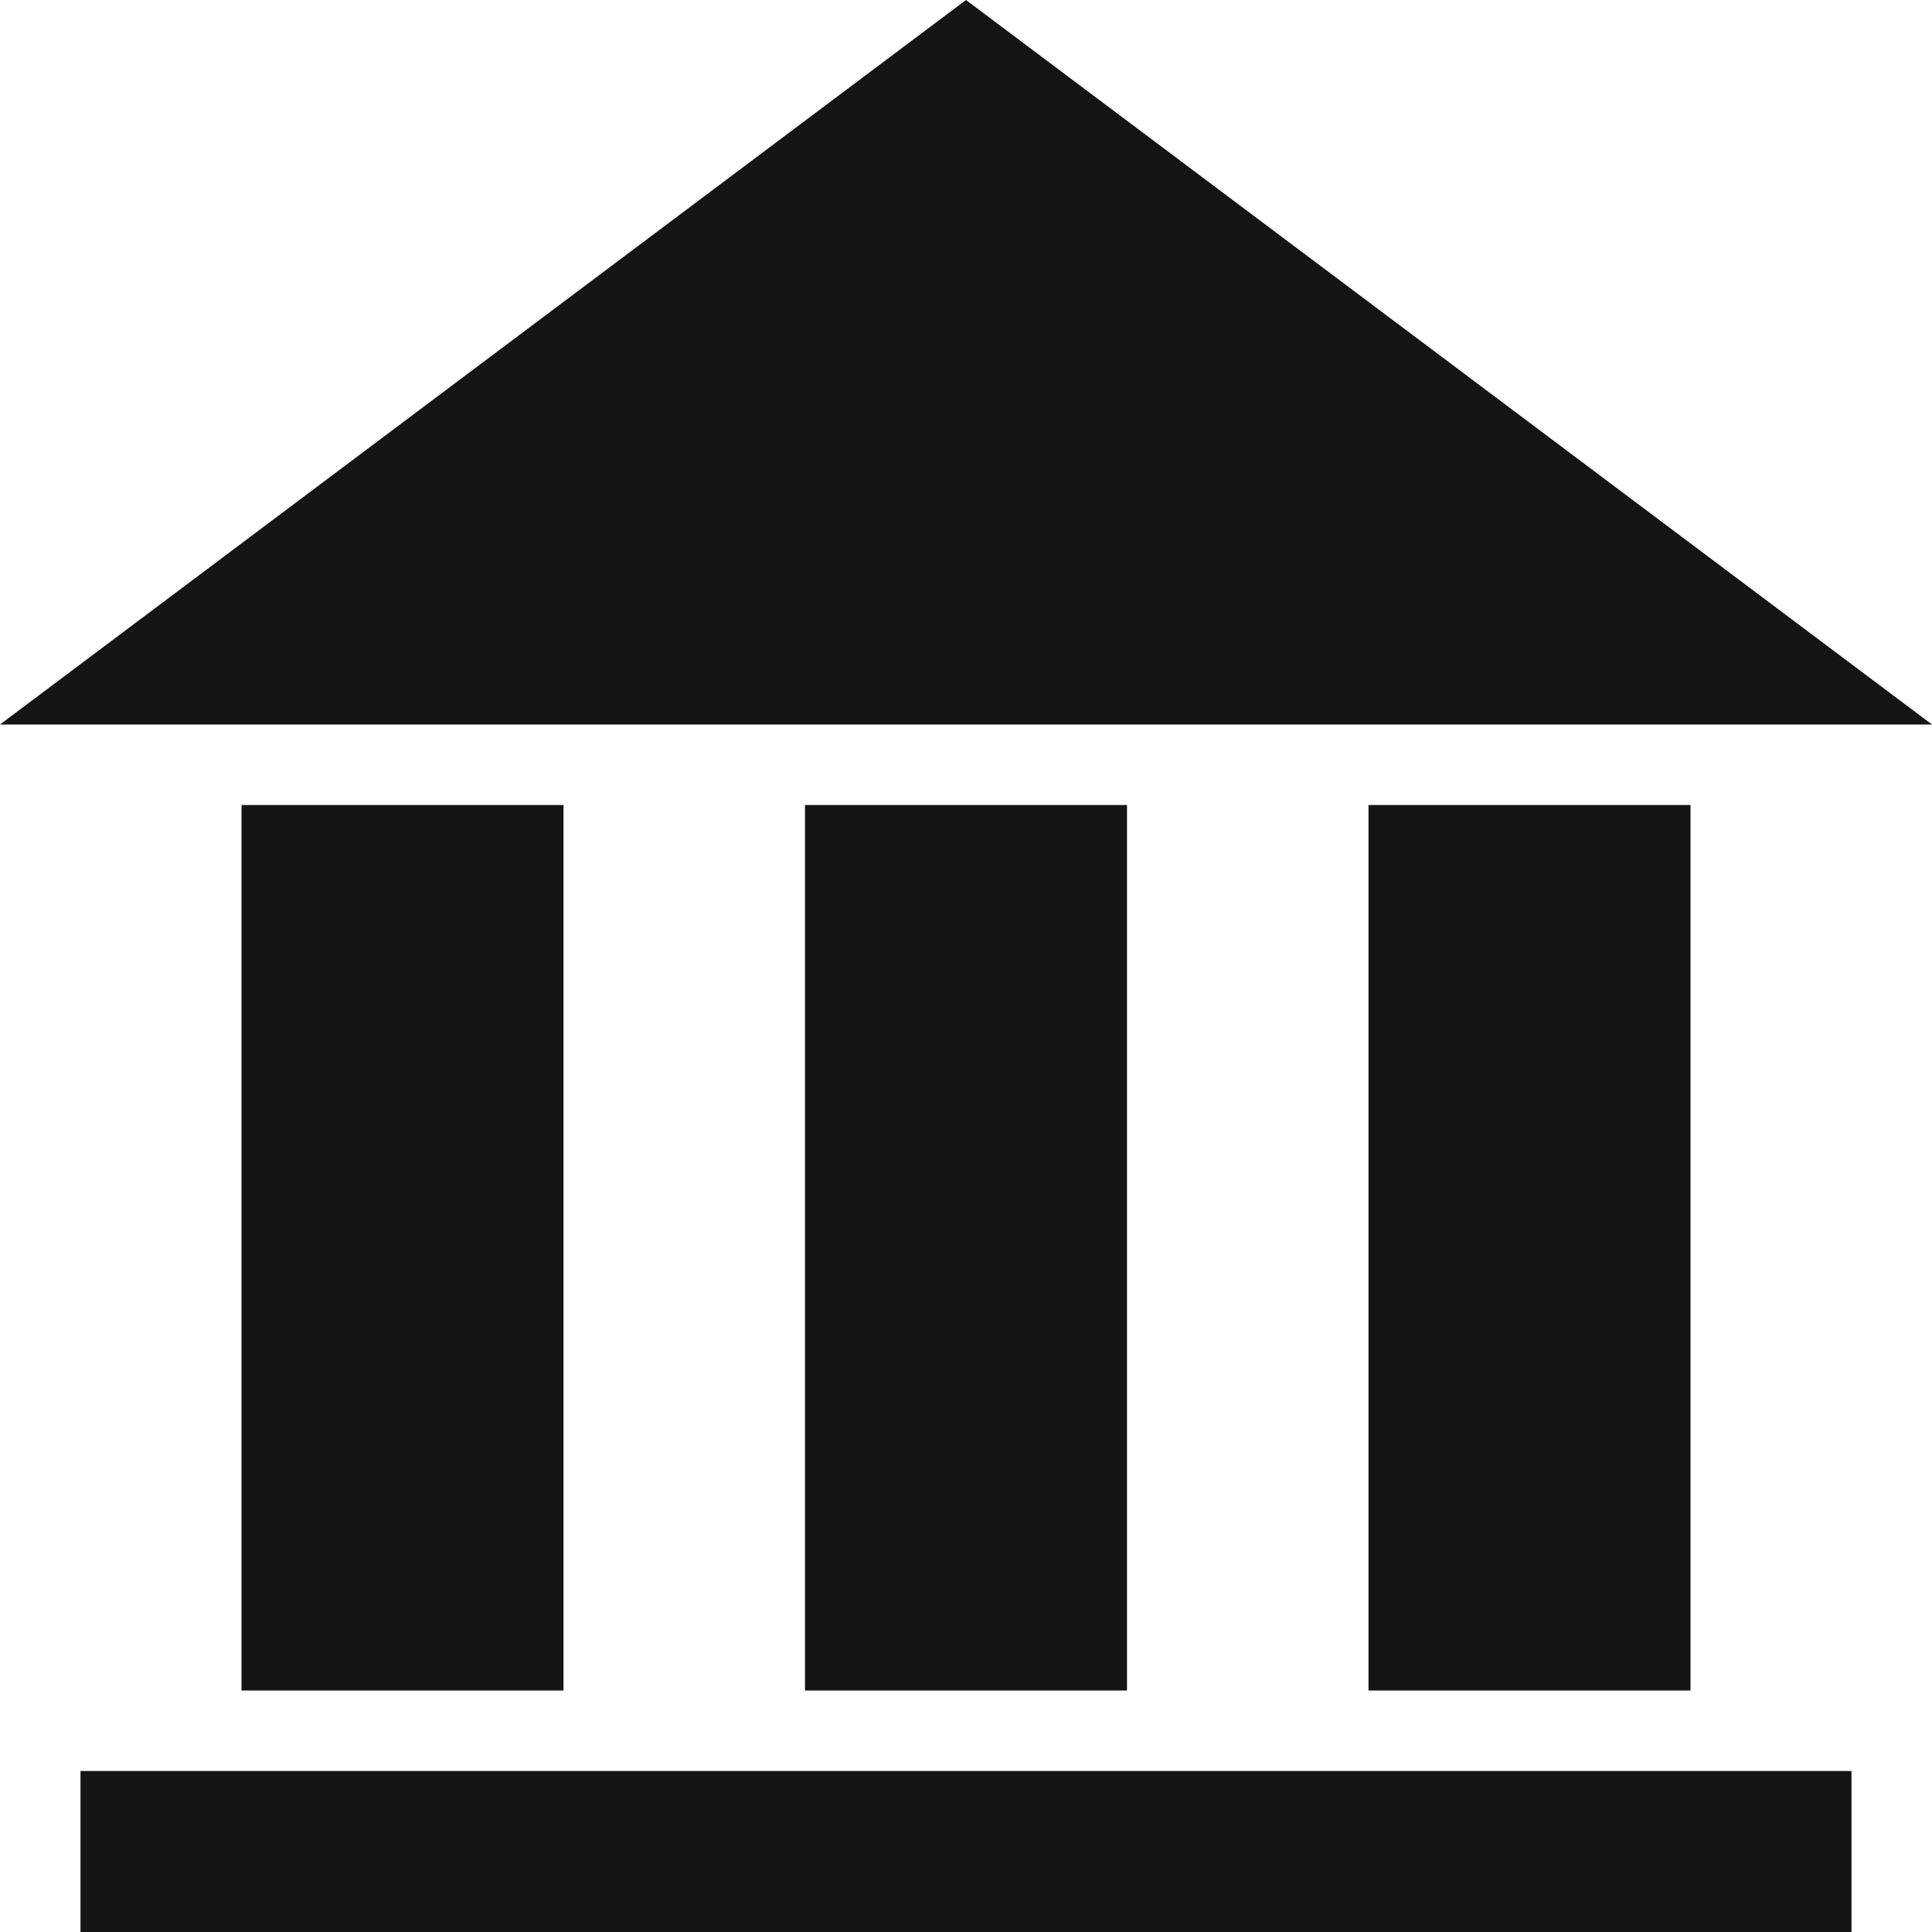 <svg xmlns="http://www.w3.org/2000/svg" width="24" height="24" viewBox="0 0 24 24"><path fill="#151514"  d="M7 21h-4v-11h4v11zm7-11h-4v11h4v-11zm7 0h-4v11h4v-11zm2 12h-22v2h22v-2zm-23-13h24l-12-9-12 9z"/></svg>